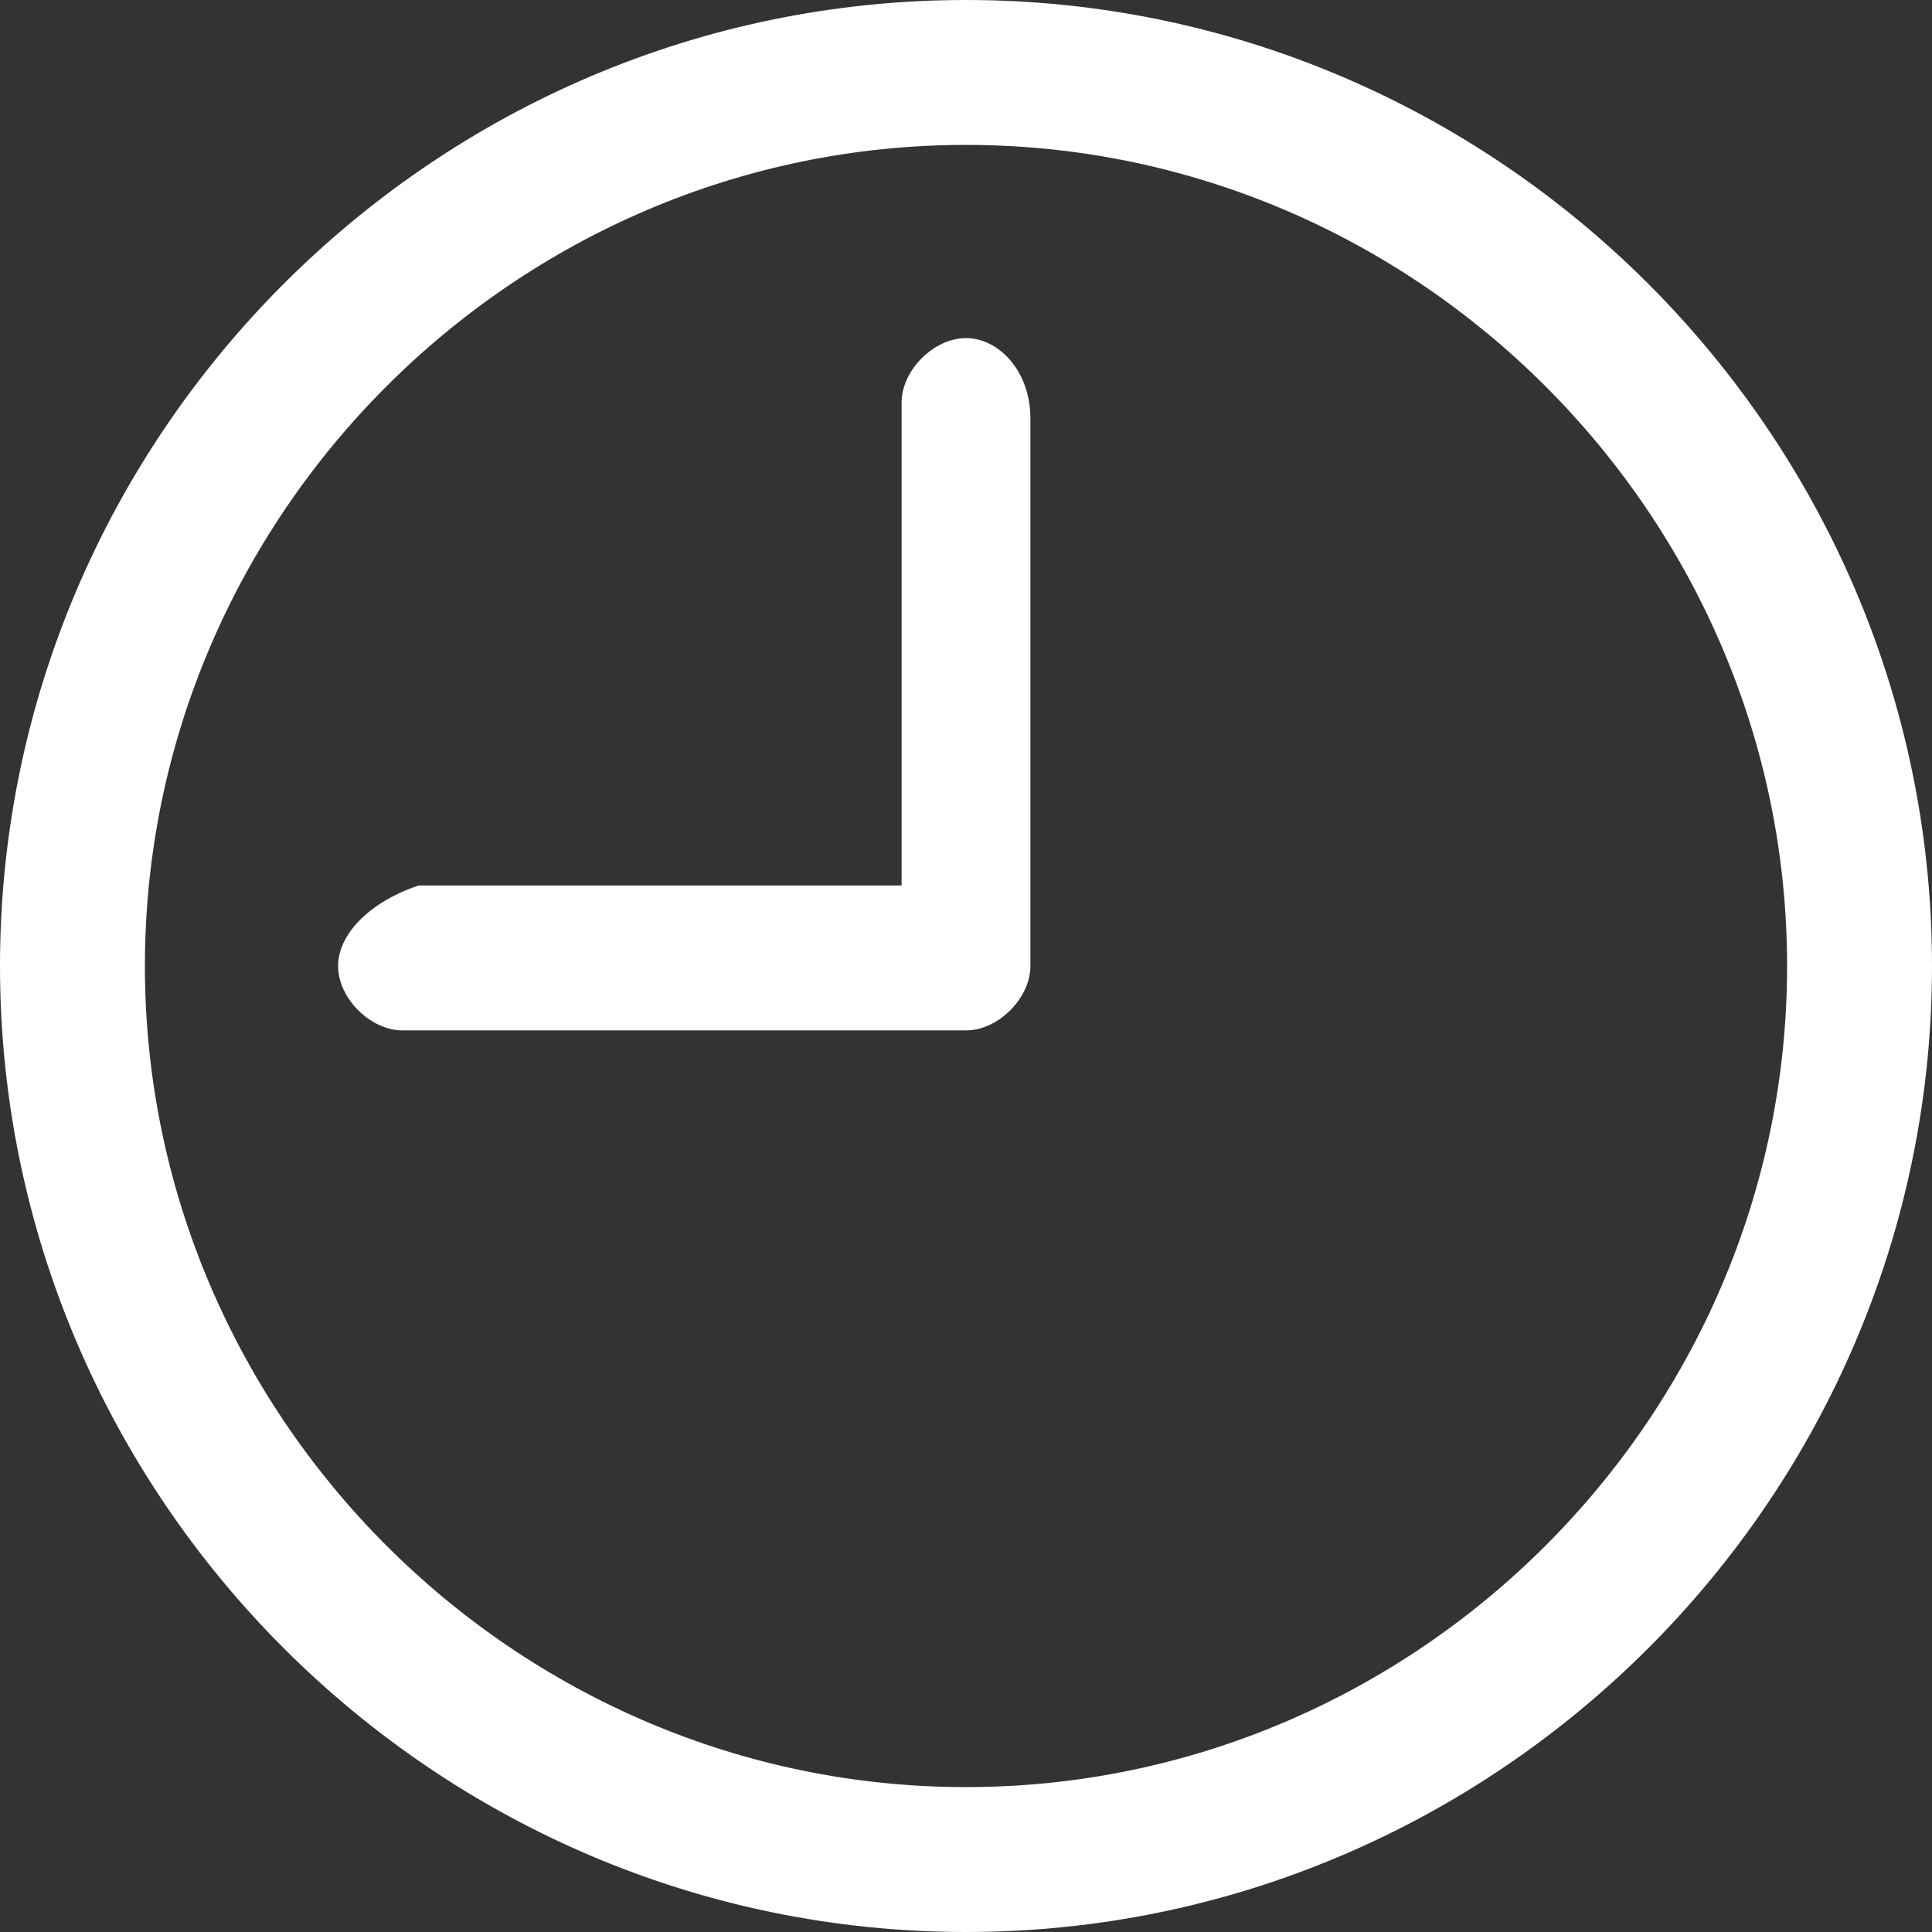 <?xml version="1.0" encoding="utf-8"?>
<!-- Generator: Adobe Illustrator 21.0.2, SVG Export Plug-In . SVG Version: 6.00 Build 0)  -->
<svg version="1.1" id="Layer_1" xmlns="http://www.w3.org/2000/svg" xmlns:xlink="http://www.w3.org/1999/xlink" x="0px" y="0px"
	 viewBox="0 0 12 12" style="enable-background:new 0 0 12 12;" xml:space="preserve">
<rect x="0" y="0" width="12" height="12" fill="#333333" stroke="none"/>
<style type="text/css">
	.st0{fill:#FFFFFF;}
</style>
<path class="st0" d="M6,0C2.7,0,0,2.7,0,6s2.7,6,6,6s6-2.7,6-6C12,2.7,9.3,0,6,0z M6,11.1c-2.8,0-5.1-2.3-5.1-5.1S3.2,0.9,6,0.9
	s5.1,2.3,5.1,5.1C11.1,8.8,8.8,11.1,6,11.1z"/>
<path class="st0" d="M6,2.1c-0.2,0-0.4,0.2-0.4,0.4v3h-3C2.3,5.6,2.1,5.8,2.1,6s0.2,0.4,0.4,0.4H6c0.2,0,0.4-0.2,0.4-0.4V2.6
	C6.4,2.3,6.2,2.1,6,2.1z"/>
</svg>
